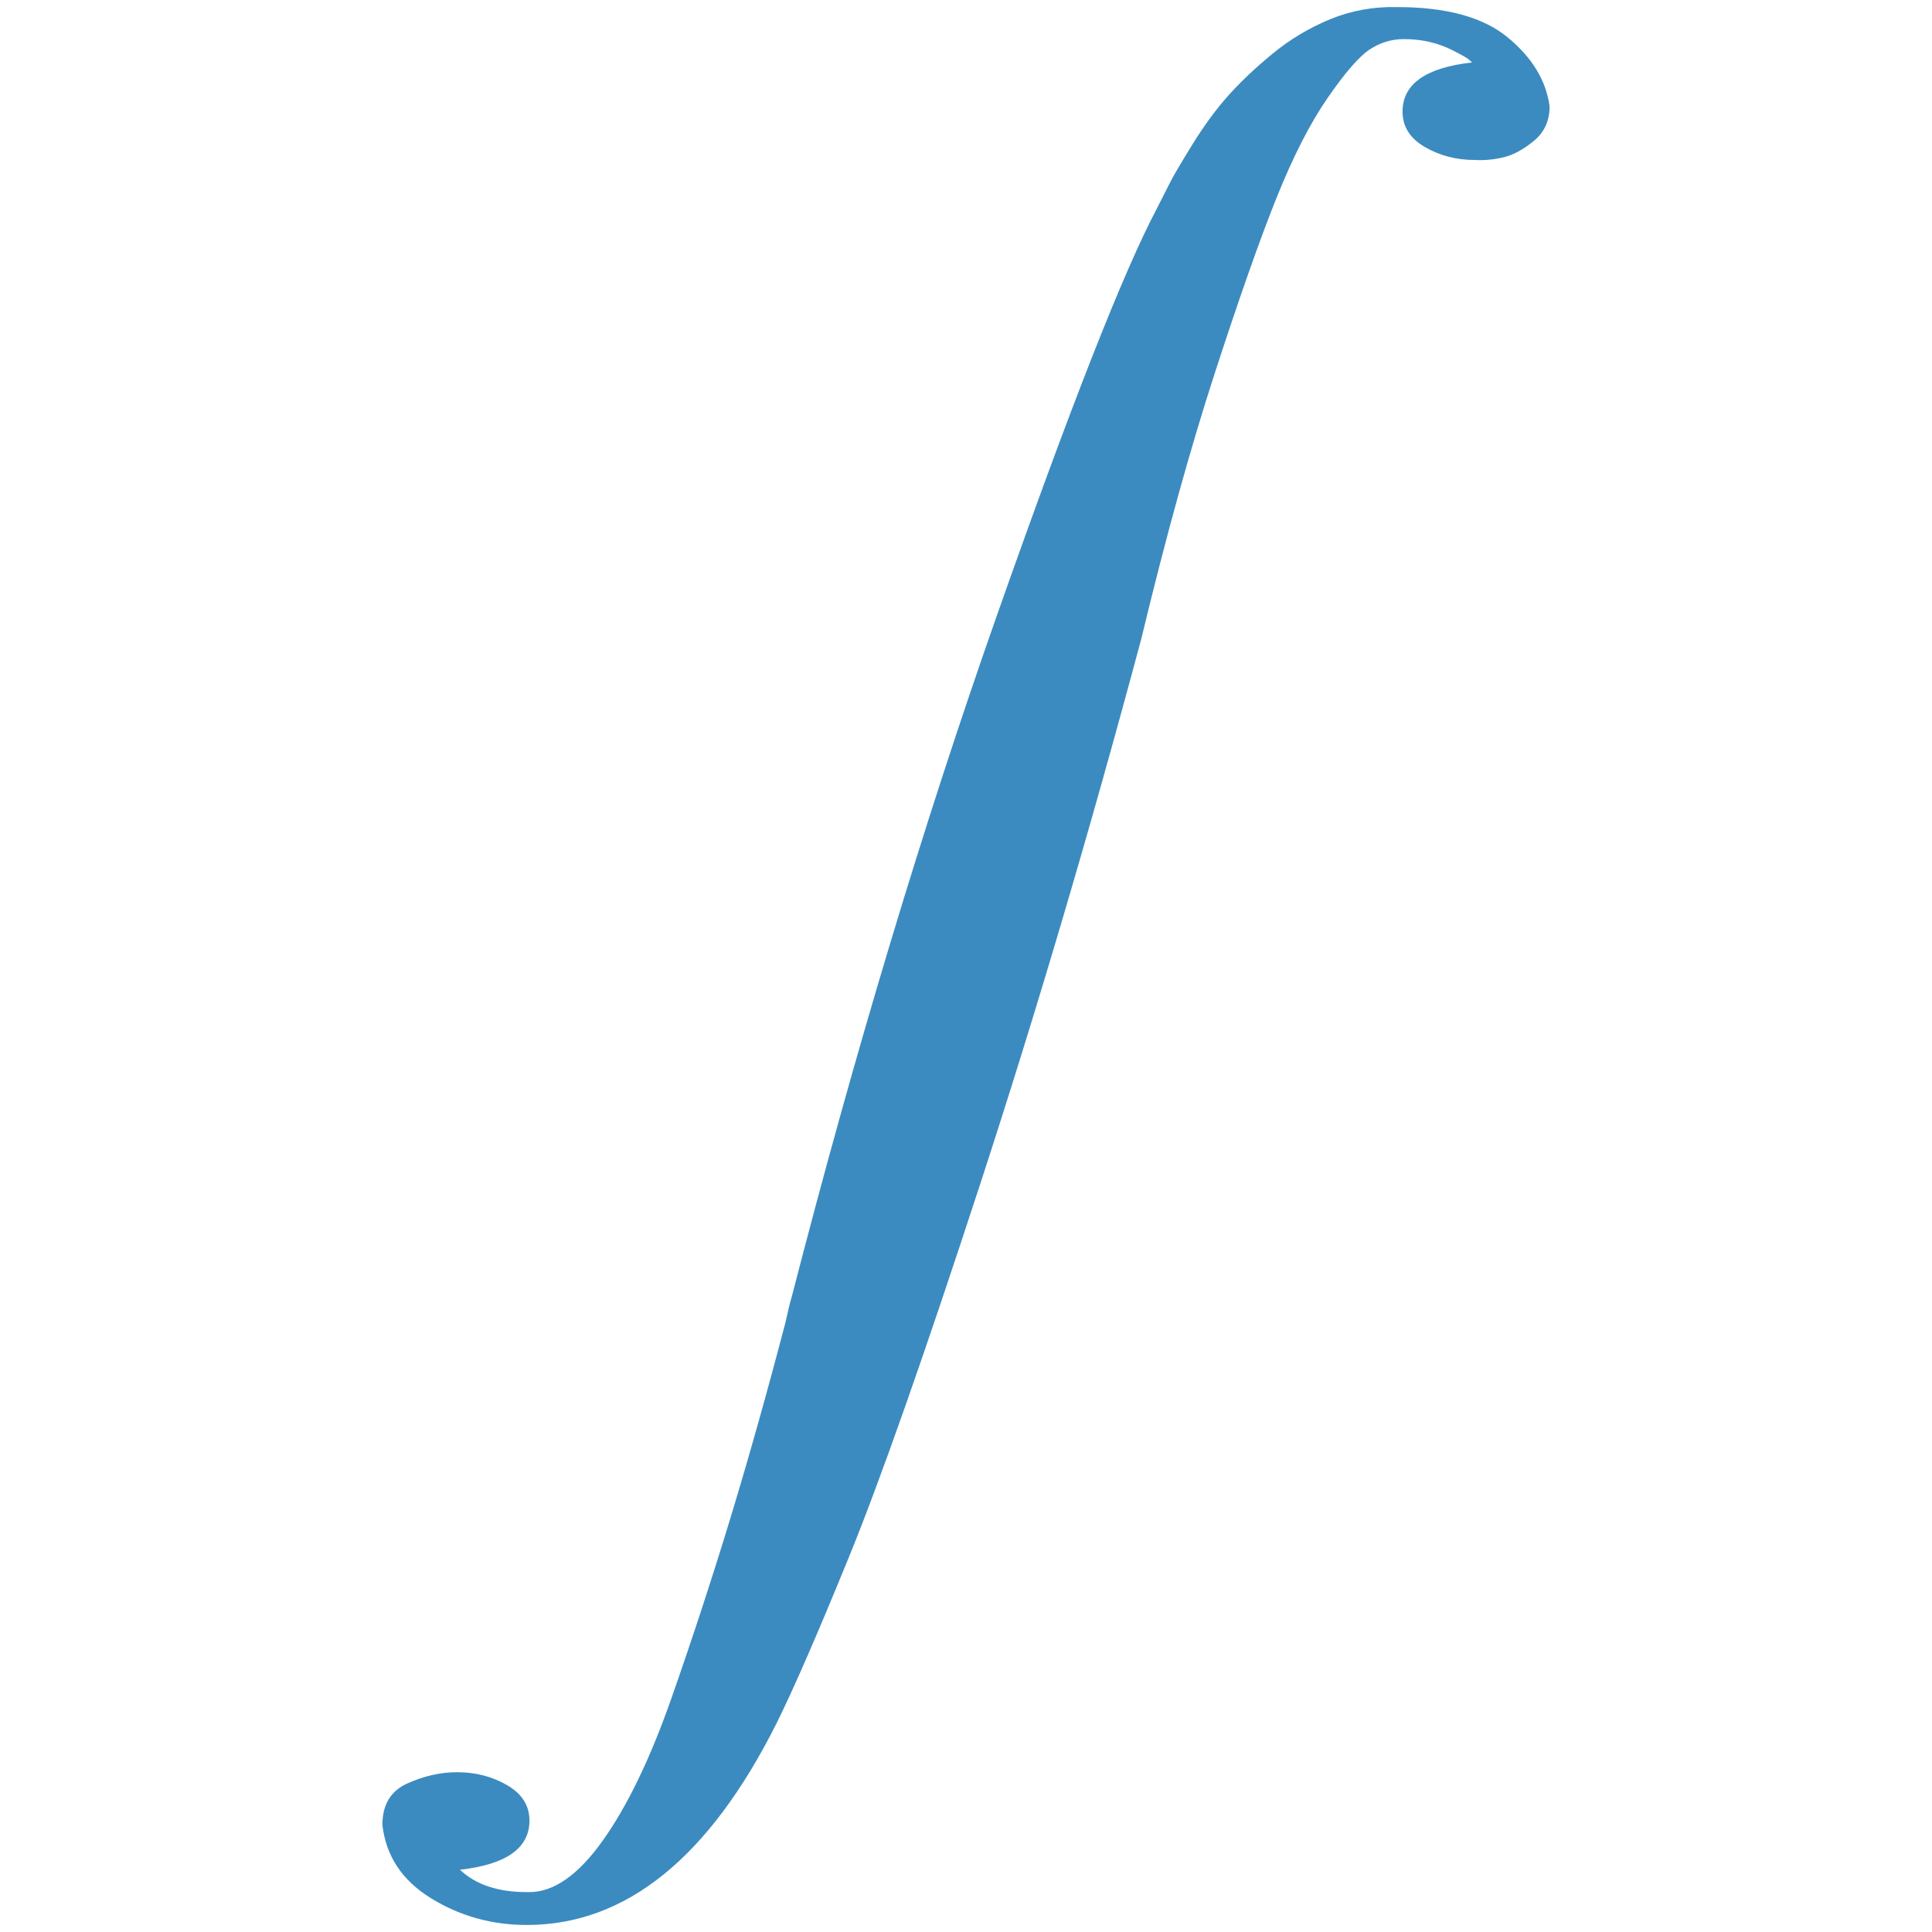 <?xml version="1.0" encoding="UTF-8" standalone="no"?>
<!-- Created with Inkscape (http://www.inkscape.org/) -->

<svg
   width="150mm"
   height="150mm"
   viewBox="0 0 150 150"
   version="1.1"
   id="svg1"
   inkscape:version="1.4 (e7c3feb100, 2024-10-09)"
   sodipodi:docname="favicon.svg"
   xmlns:inkscape="http://www.inkscape.org/namespaces/inkscape"
   xmlns:sodipodi="http://sodipodi.sourceforge.net/DTD/sodipodi-0.dtd"
   xmlns="http://www.w3.org/2000/svg"
   xmlns:svg="http://www.w3.org/2000/svg">
  <sodipodi:namedview
     id="namedview1"
     pagecolor="#ffffff"
     bordercolor="#000000"
     borderopacity="0.25"
     inkscape:showpageshadow="2"
     inkscape:pageopacity="0.0"
     inkscape:pagecheckerboard="0"
     inkscape:deskcolor="#d1d1d1"
     inkscape:document-units="mm"
     inkscape:zoom="0.7140452"
     inkscape:cx="315.80634"
     inkscape:cy="380.22803"
     inkscape:window-width="1912"
     inkscape:window-height="1052"
     inkscape:window-x="0"
     inkscape:window-y="0"
     inkscape:window-maximized="0"
     inkscape:current-layer="layer1" />
  <defs
     id="defs1" />
  <g
     inkscape:label="Layer 1"
     inkscape:groupmode="layer"
     id="layer1">
    <path
       id="use1-2-5-3"
       d="m 35.702,145.158 q 1.835,1.744 5.199,1.744 h 0.204 q 2.854,0 5.709,-4.021 2.854,-4.02 5.301,-10.99 2.447,-6.969 4.587,-14.006 2.141,-7.036 4.281,-15.211 0.306,-1.408 0.51,-2.076 7.34,-28.48 15.902,-52.805 8.563,-24.325 12.437,-31.629 0.612,-1.207 1.019,-2.01 0.408,-0.803 1.733,-2.948 1.325,-2.145 2.752,-3.753 1.427,-1.609 3.466,-3.284 2.039,-1.675 4.485,-2.681 2.447,-1.004 5.199,-0.938 5.709,0 8.563,2.346 2.854,2.346 3.262,5.361 0,1.675 -1.223,2.681 -1.223,1.004 -2.345,1.273 -1.121,0.27 -2.243,0.21 -2.141,0 -3.874,-1.007 -1.733,-1.004 -1.733,-2.747 0,-3.216 5.403,-3.819 l -0.306,-0.27 q -0.306,-0.21 -0.815,-0.47 -0.51,-0.27 -0.816,-0.401 -1.529,-0.671 -3.364,-0.671 -1.427,0 -2.65,0.803 -1.223,0.803 -3.262,3.753 -2.039,2.948 -3.976,7.773 -1.937,4.825 -4.791,13.603 -2.854,8.779 -5.709,20.64 Q 82.595,72.056 76.071,92.025 69.546,111.995 65.877,120.974 q -3.67,8.98 -5.607,12.866 -7.849,15.614 -19.368,15.614 -4.078,0 -7.441,-2.076 -3.364,-2.076 -3.772,-5.696 0,-2.346 1.937,-3.216 1.937,-0.872 3.874,-0.872 2.141,0 3.874,1.007 1.733,1.004 1.733,2.747 0,3.216 -5.403,3.819 z"
       style="fill:#3b8bc0;fill-opacity:1;stroke:#fcc737;stroke-width:0;stroke-dasharray:none;stroke-opacity:1" />
  </g>
</svg>
